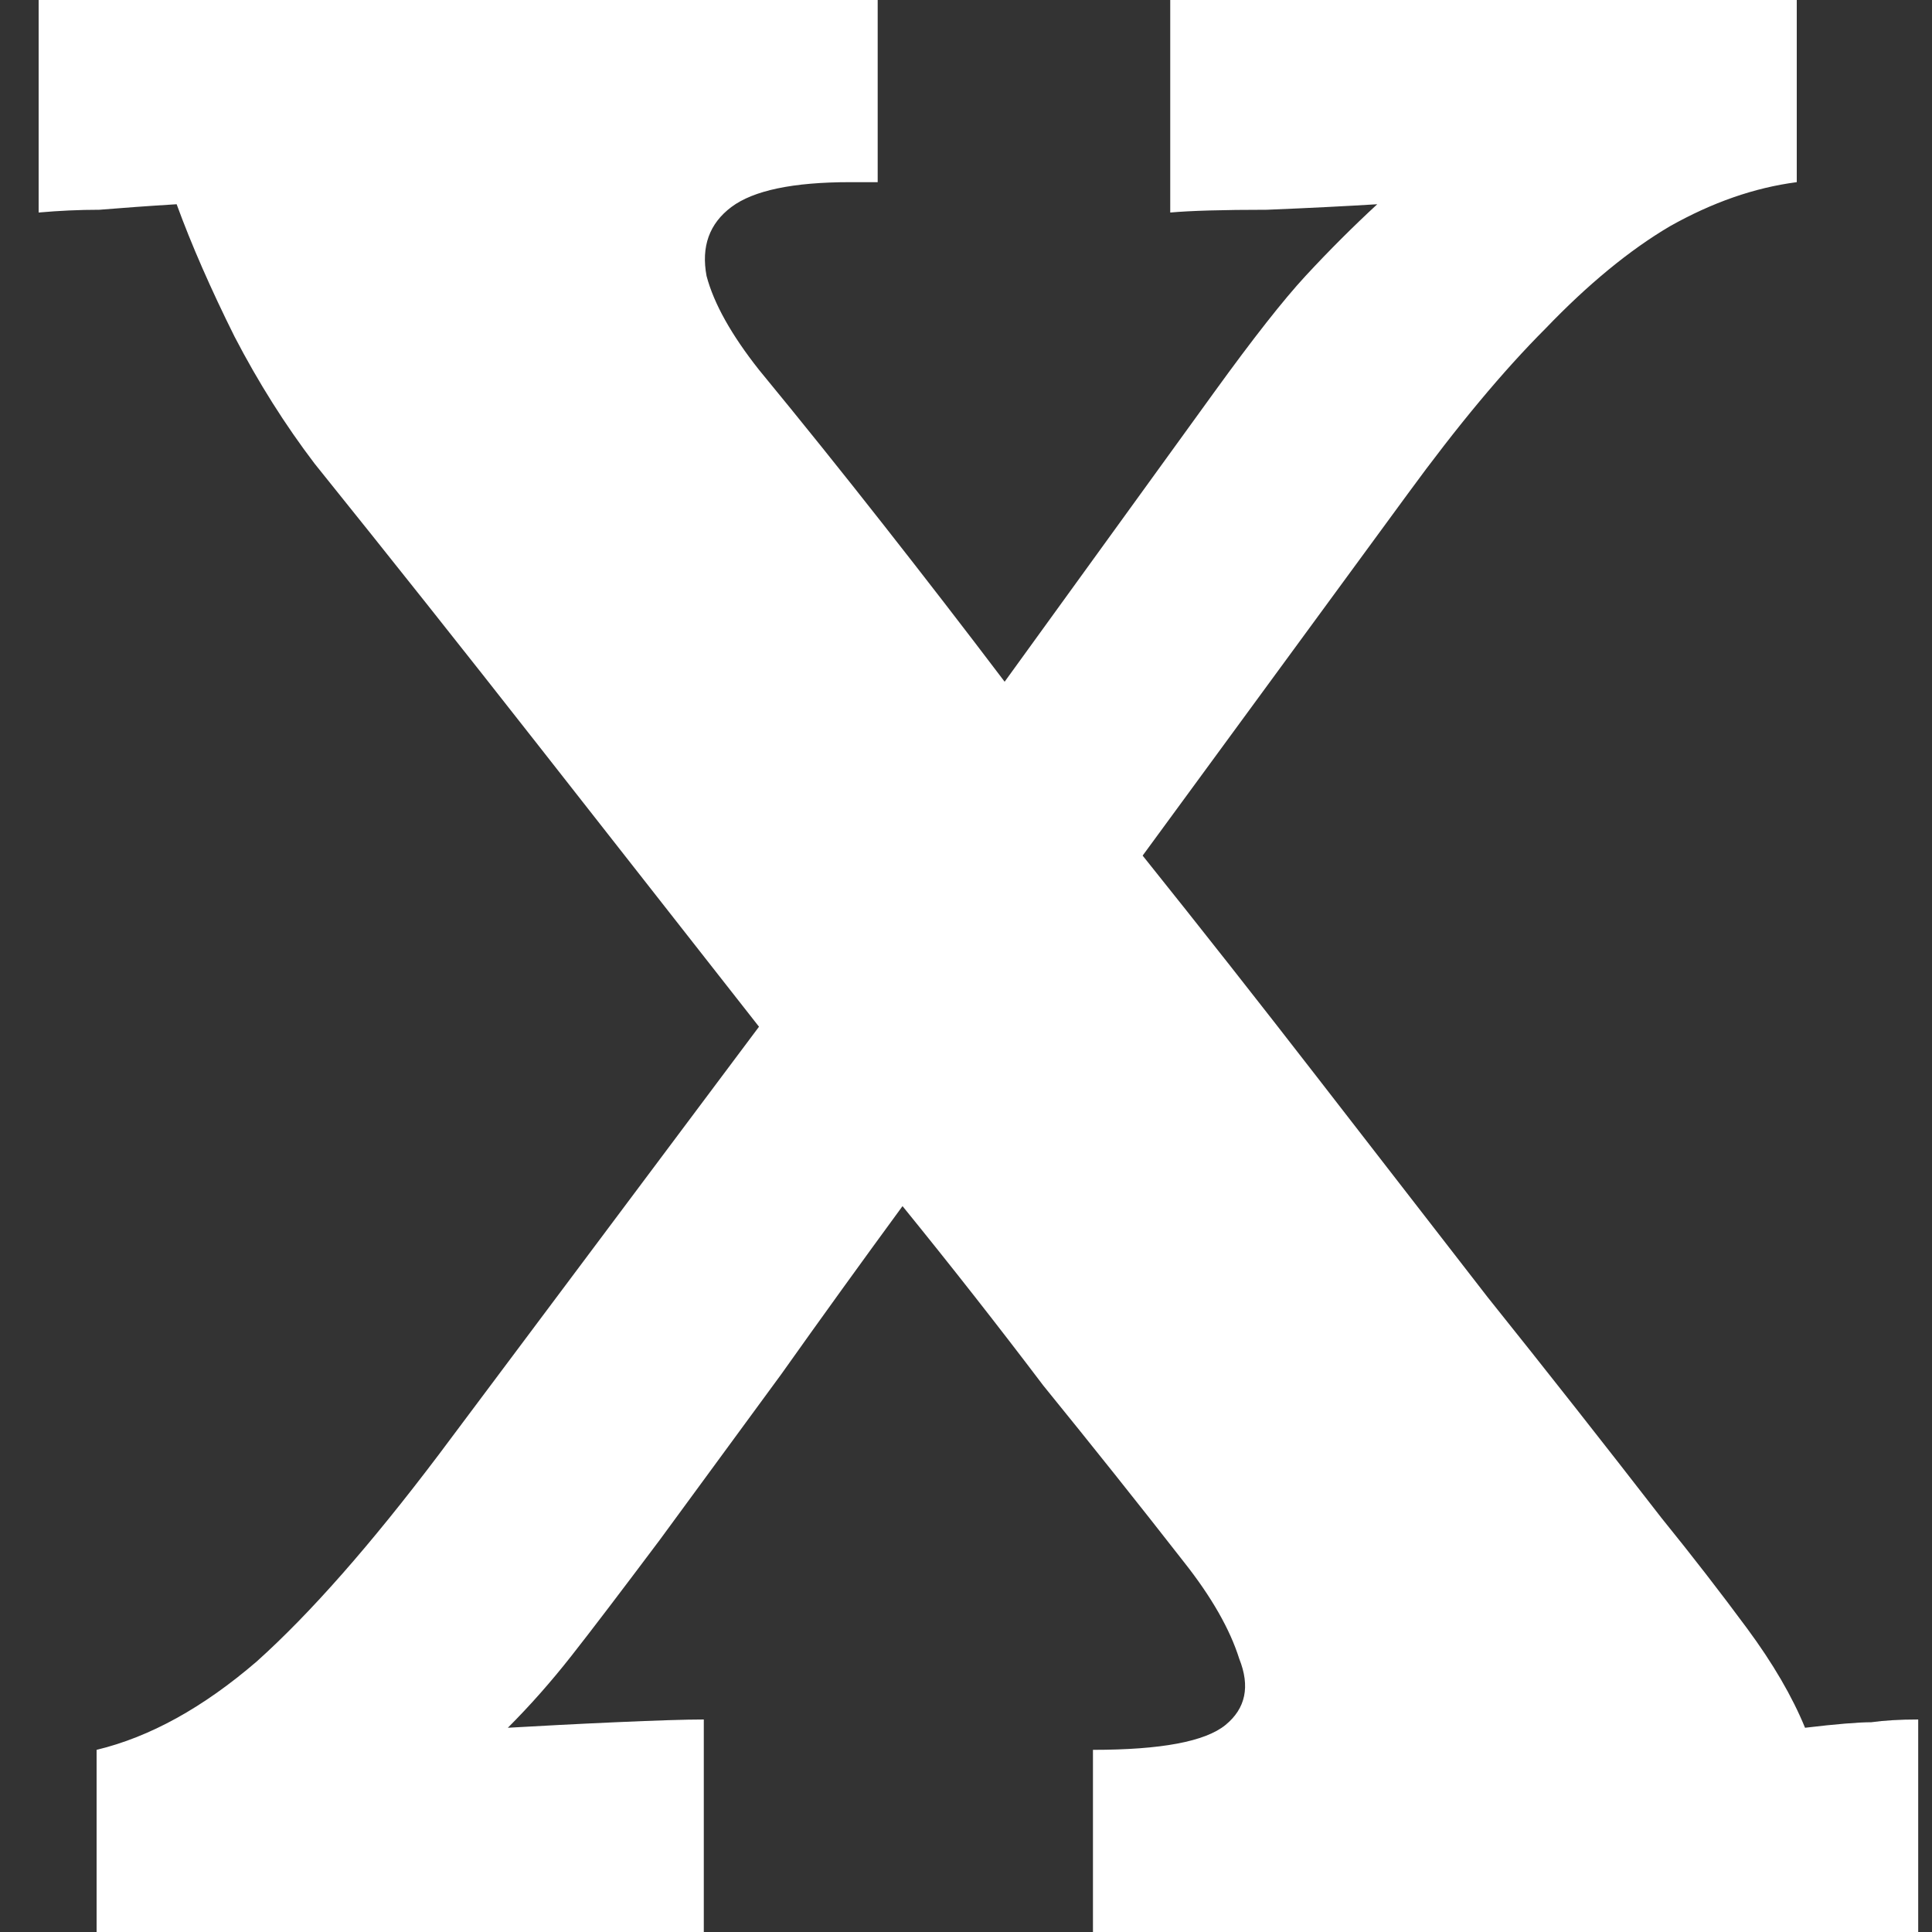 <svg width="14" height="14" viewBox="0 0 14 14" fill="none" xmlns="http://www.w3.org/2000/svg">
<rect x="0" y="0" width="14" height="14" fill="#333333" stroke="none"/>
<path d="M0.7 14V12.68C1.087 12.587 1.473 12.373 1.86 12.04C2.247 11.693 2.687 11.193 3.18 10.54L5.5 7.44C4.967 6.76 4.433 6.08 3.9 5.4C3.367 4.72 2.827 4.04 2.28 3.36C2.067 3.08 1.873 2.773 1.7 2.44C1.527 2.093 1.387 1.773 1.28 1.48C1.067 1.493 0.88 1.507 0.72 1.52C0.573 1.52 0.427 1.527 0.28 1.54V-9.53674e-07H6.36V1.32H6.16C5.747 1.32 5.46 1.38 5.3 1.5C5.14 1.62 5.08 1.787 5.12 2C5.173 2.2 5.3 2.427 5.5 2.68C5.807 3.053 6.107 3.427 6.4 3.8C6.693 4.173 6.987 4.553 7.28 4.94L8.8 2.84C9.08 2.453 9.3 2.173 9.46 2C9.633 1.813 9.807 1.64 9.98 1.48C9.767 1.493 9.5 1.507 9.18 1.52C8.86 1.52 8.627 1.527 8.48 1.54V-9.53674e-07H13.02V1.32C12.713 1.36 12.407 1.467 12.1 1.64C11.807 1.813 11.507 2.06 11.2 2.38C10.893 2.687 10.56 3.087 10.2 3.58L8.28 6.2C8.707 6.733 9.127 7.267 9.54 7.8C9.953 8.333 10.367 8.867 10.78 9.4C11.207 9.933 11.627 10.467 12.04 11C12.267 11.28 12.473 11.547 12.66 11.8C12.847 12.053 12.987 12.293 13.08 12.52C13.307 12.493 13.467 12.48 13.56 12.48C13.653 12.467 13.767 12.46 13.9 12.46V14H7.92V12.68C8.413 12.68 8.733 12.62 8.88 12.5C9.027 12.38 9.06 12.22 8.98 12.02C8.913 11.807 8.78 11.573 8.58 11.32C8.247 10.893 7.907 10.467 7.56 10.04C7.227 9.6 6.887 9.167 6.54 8.74C6.247 9.14 5.953 9.547 5.66 9.96C5.367 10.36 5.073 10.76 4.78 11.16C4.5 11.533 4.287 11.813 4.14 12C3.993 12.187 3.84 12.36 3.68 12.52C3.907 12.507 4.167 12.493 4.46 12.48C4.753 12.467 4.967 12.46 5.1 12.46V14H0.7Z" fill="white"/>
</svg>
